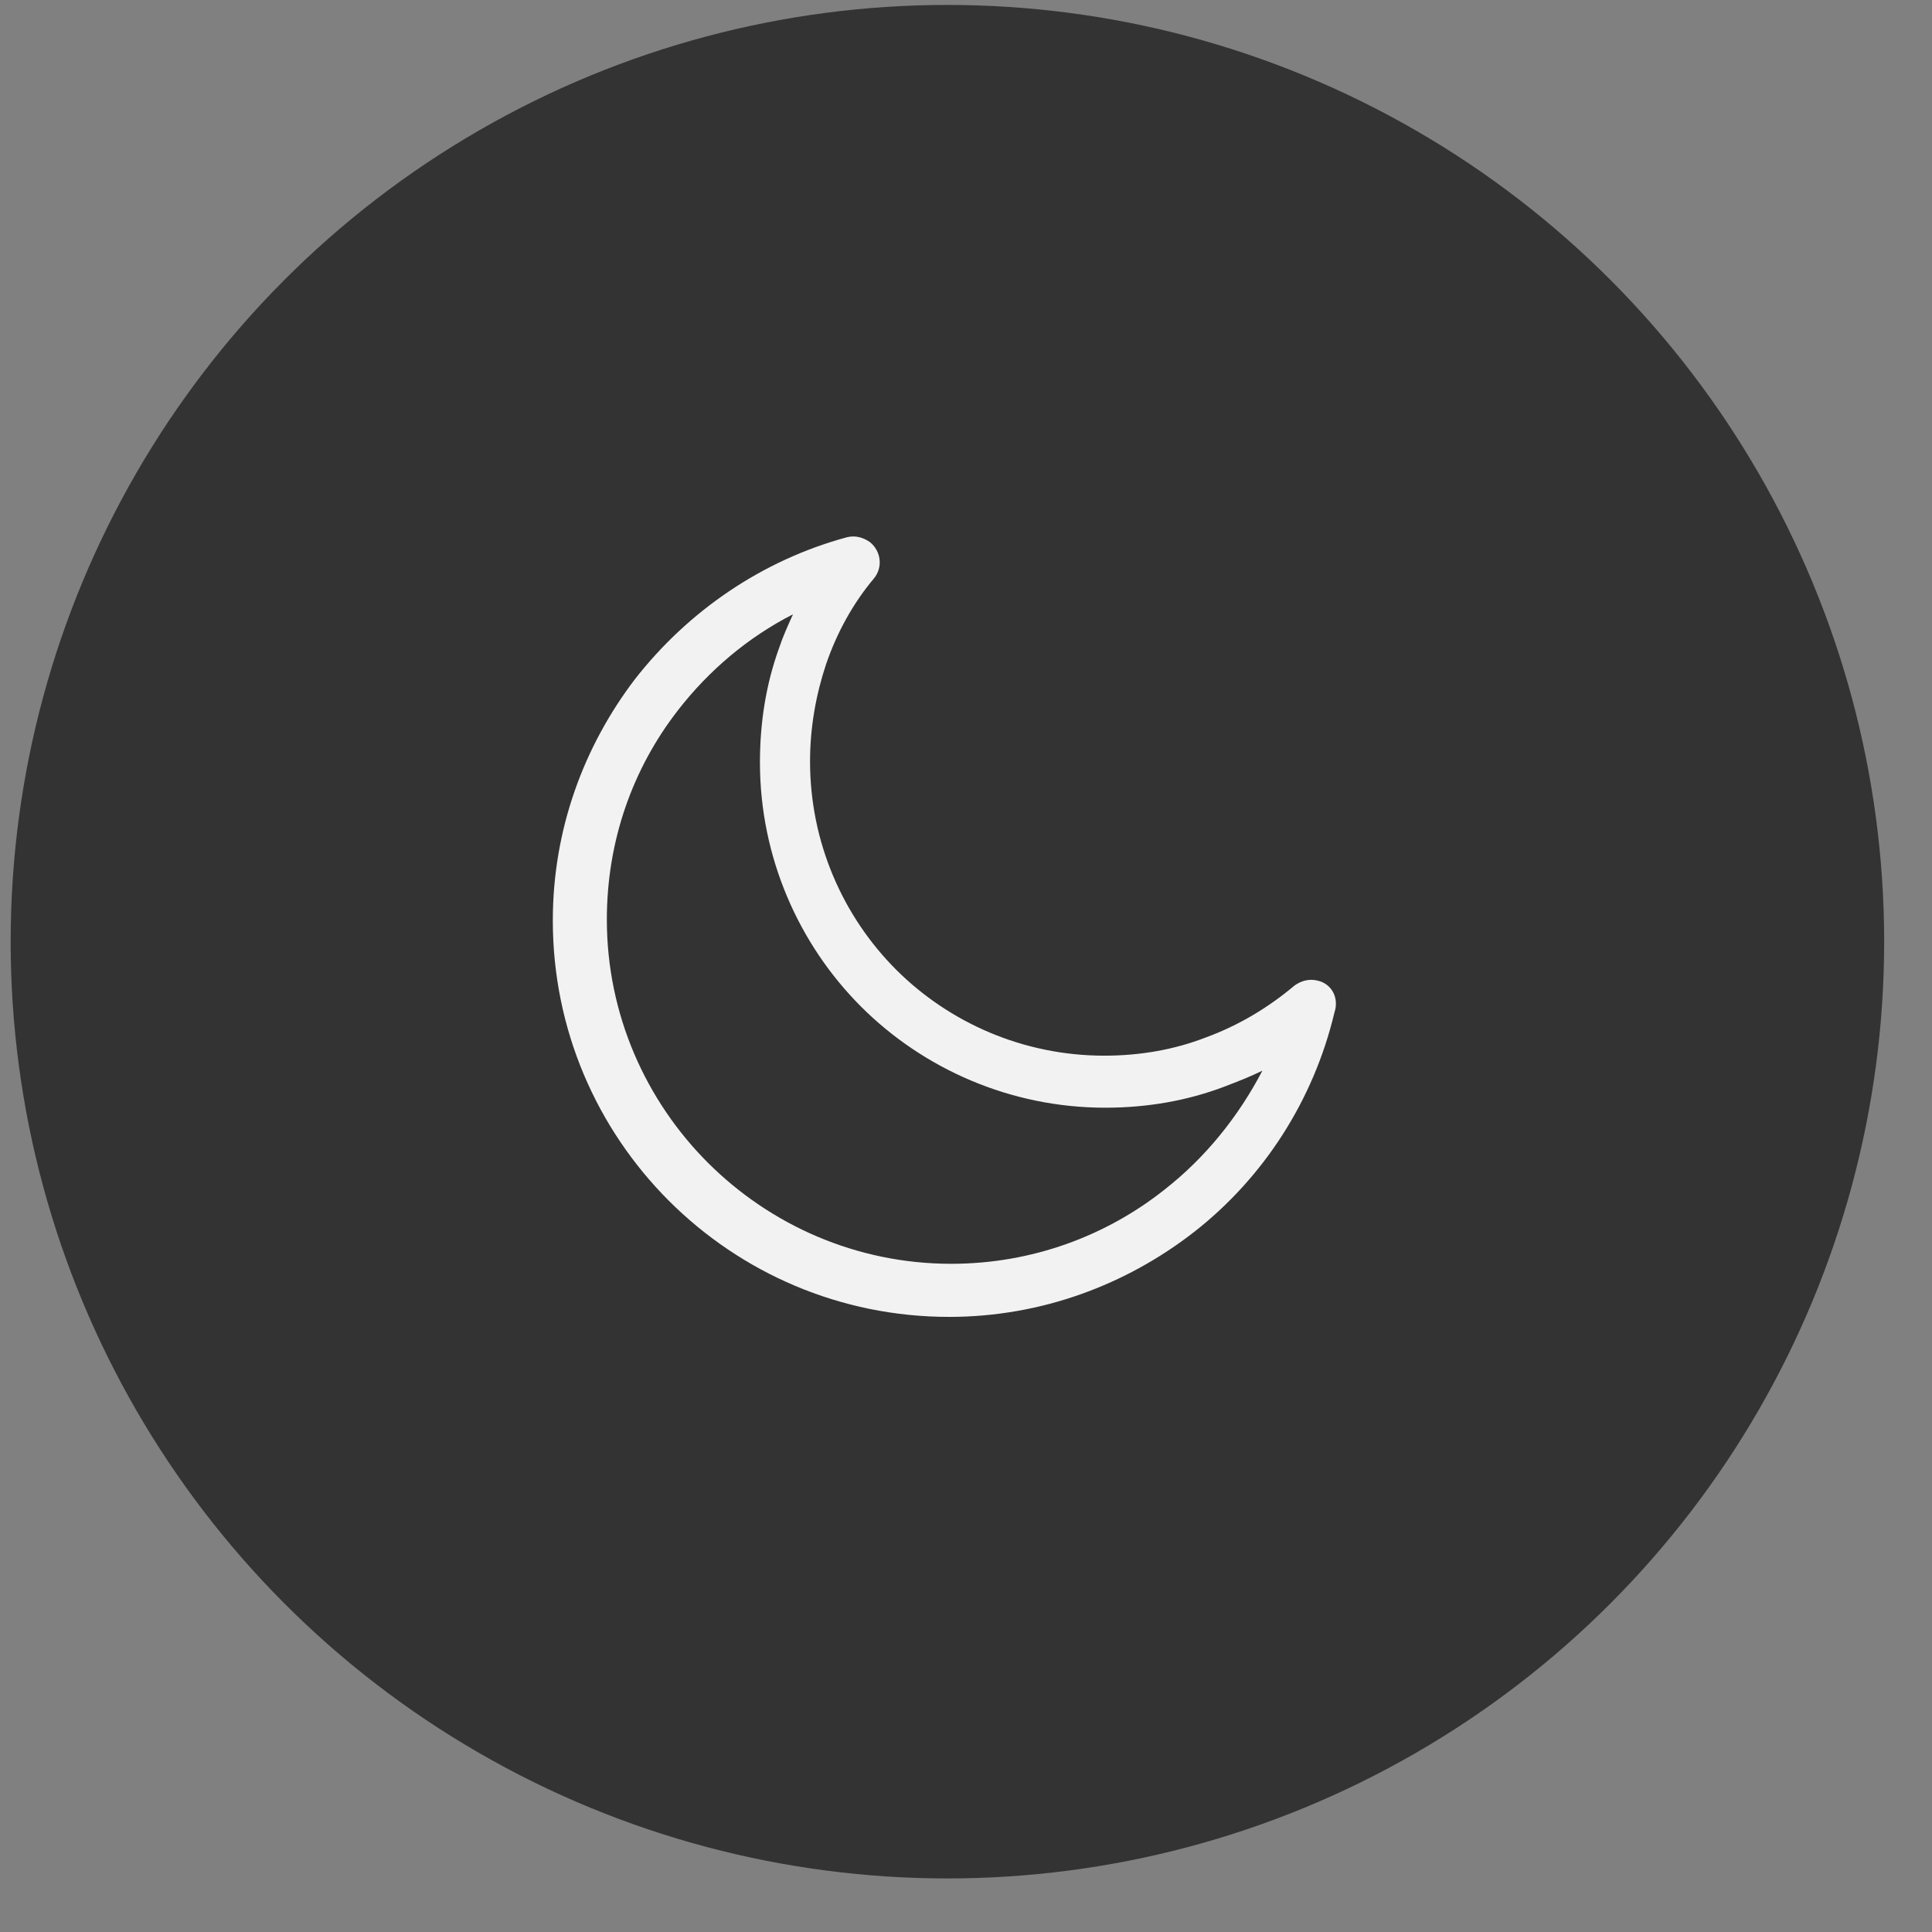<svg width="29" height="29" viewBox="0 0 29 29" fill="none" xmlns="http://www.w3.org/2000/svg">
<rect x="0" y="0" width="29" height="29" fill="#808080" stroke="none"/>
<circle cx="14.221" cy="14.135" r="14.061" fill="#333333"/>
<g clip-path="url(#clip0)">
<path d="M19.775 14.719C19.655 14.689 19.535 14.719 19.43 14.794C19.039 15.124 18.588 15.395 18.093 15.575C17.627 15.755 17.116 15.846 16.575 15.846C15.358 15.846 14.247 15.35 13.45 14.554C12.654 13.757 12.159 12.646 12.159 11.429C12.159 10.918 12.249 10.422 12.399 9.972C12.564 9.491 12.805 9.055 13.12 8.68C13.255 8.514 13.225 8.274 13.06 8.139C12.955 8.064 12.835 8.034 12.714 8.064C11.437 8.409 10.326 9.175 9.529 10.197C8.763 11.204 8.298 12.45 8.298 13.818C8.298 15.455 8.959 16.942 10.04 18.024C11.122 19.105 12.609 19.767 14.247 19.767C15.629 19.767 16.906 19.286 17.927 18.49C18.964 17.678 19.715 16.522 20.03 15.2C20.105 14.974 19.985 14.764 19.775 14.719ZM17.477 17.859C16.605 18.55 15.493 18.97 14.277 18.97C12.85 18.97 11.558 18.384 10.626 17.453C9.695 16.522 9.109 15.23 9.109 13.803C9.109 12.616 9.499 11.534 10.175 10.663C10.641 10.062 11.227 9.566 11.903 9.221C11.828 9.386 11.753 9.551 11.693 9.731C11.498 10.272 11.407 10.843 11.407 11.444C11.407 12.871 11.993 14.178 12.925 15.11C13.856 16.041 15.163 16.627 16.59 16.627C17.221 16.627 17.822 16.522 18.378 16.311C18.573 16.236 18.768 16.161 18.949 16.071C18.588 16.762 18.093 17.378 17.477 17.859Z" fill="#F2F2F2"/>
</g>
<defs>
<clipPath id="clip0">
<rect width="11.755" height="11.755" fill="white" transform="translate(8.298 8.032)"/>
</clipPath>
</defs>
</svg>
